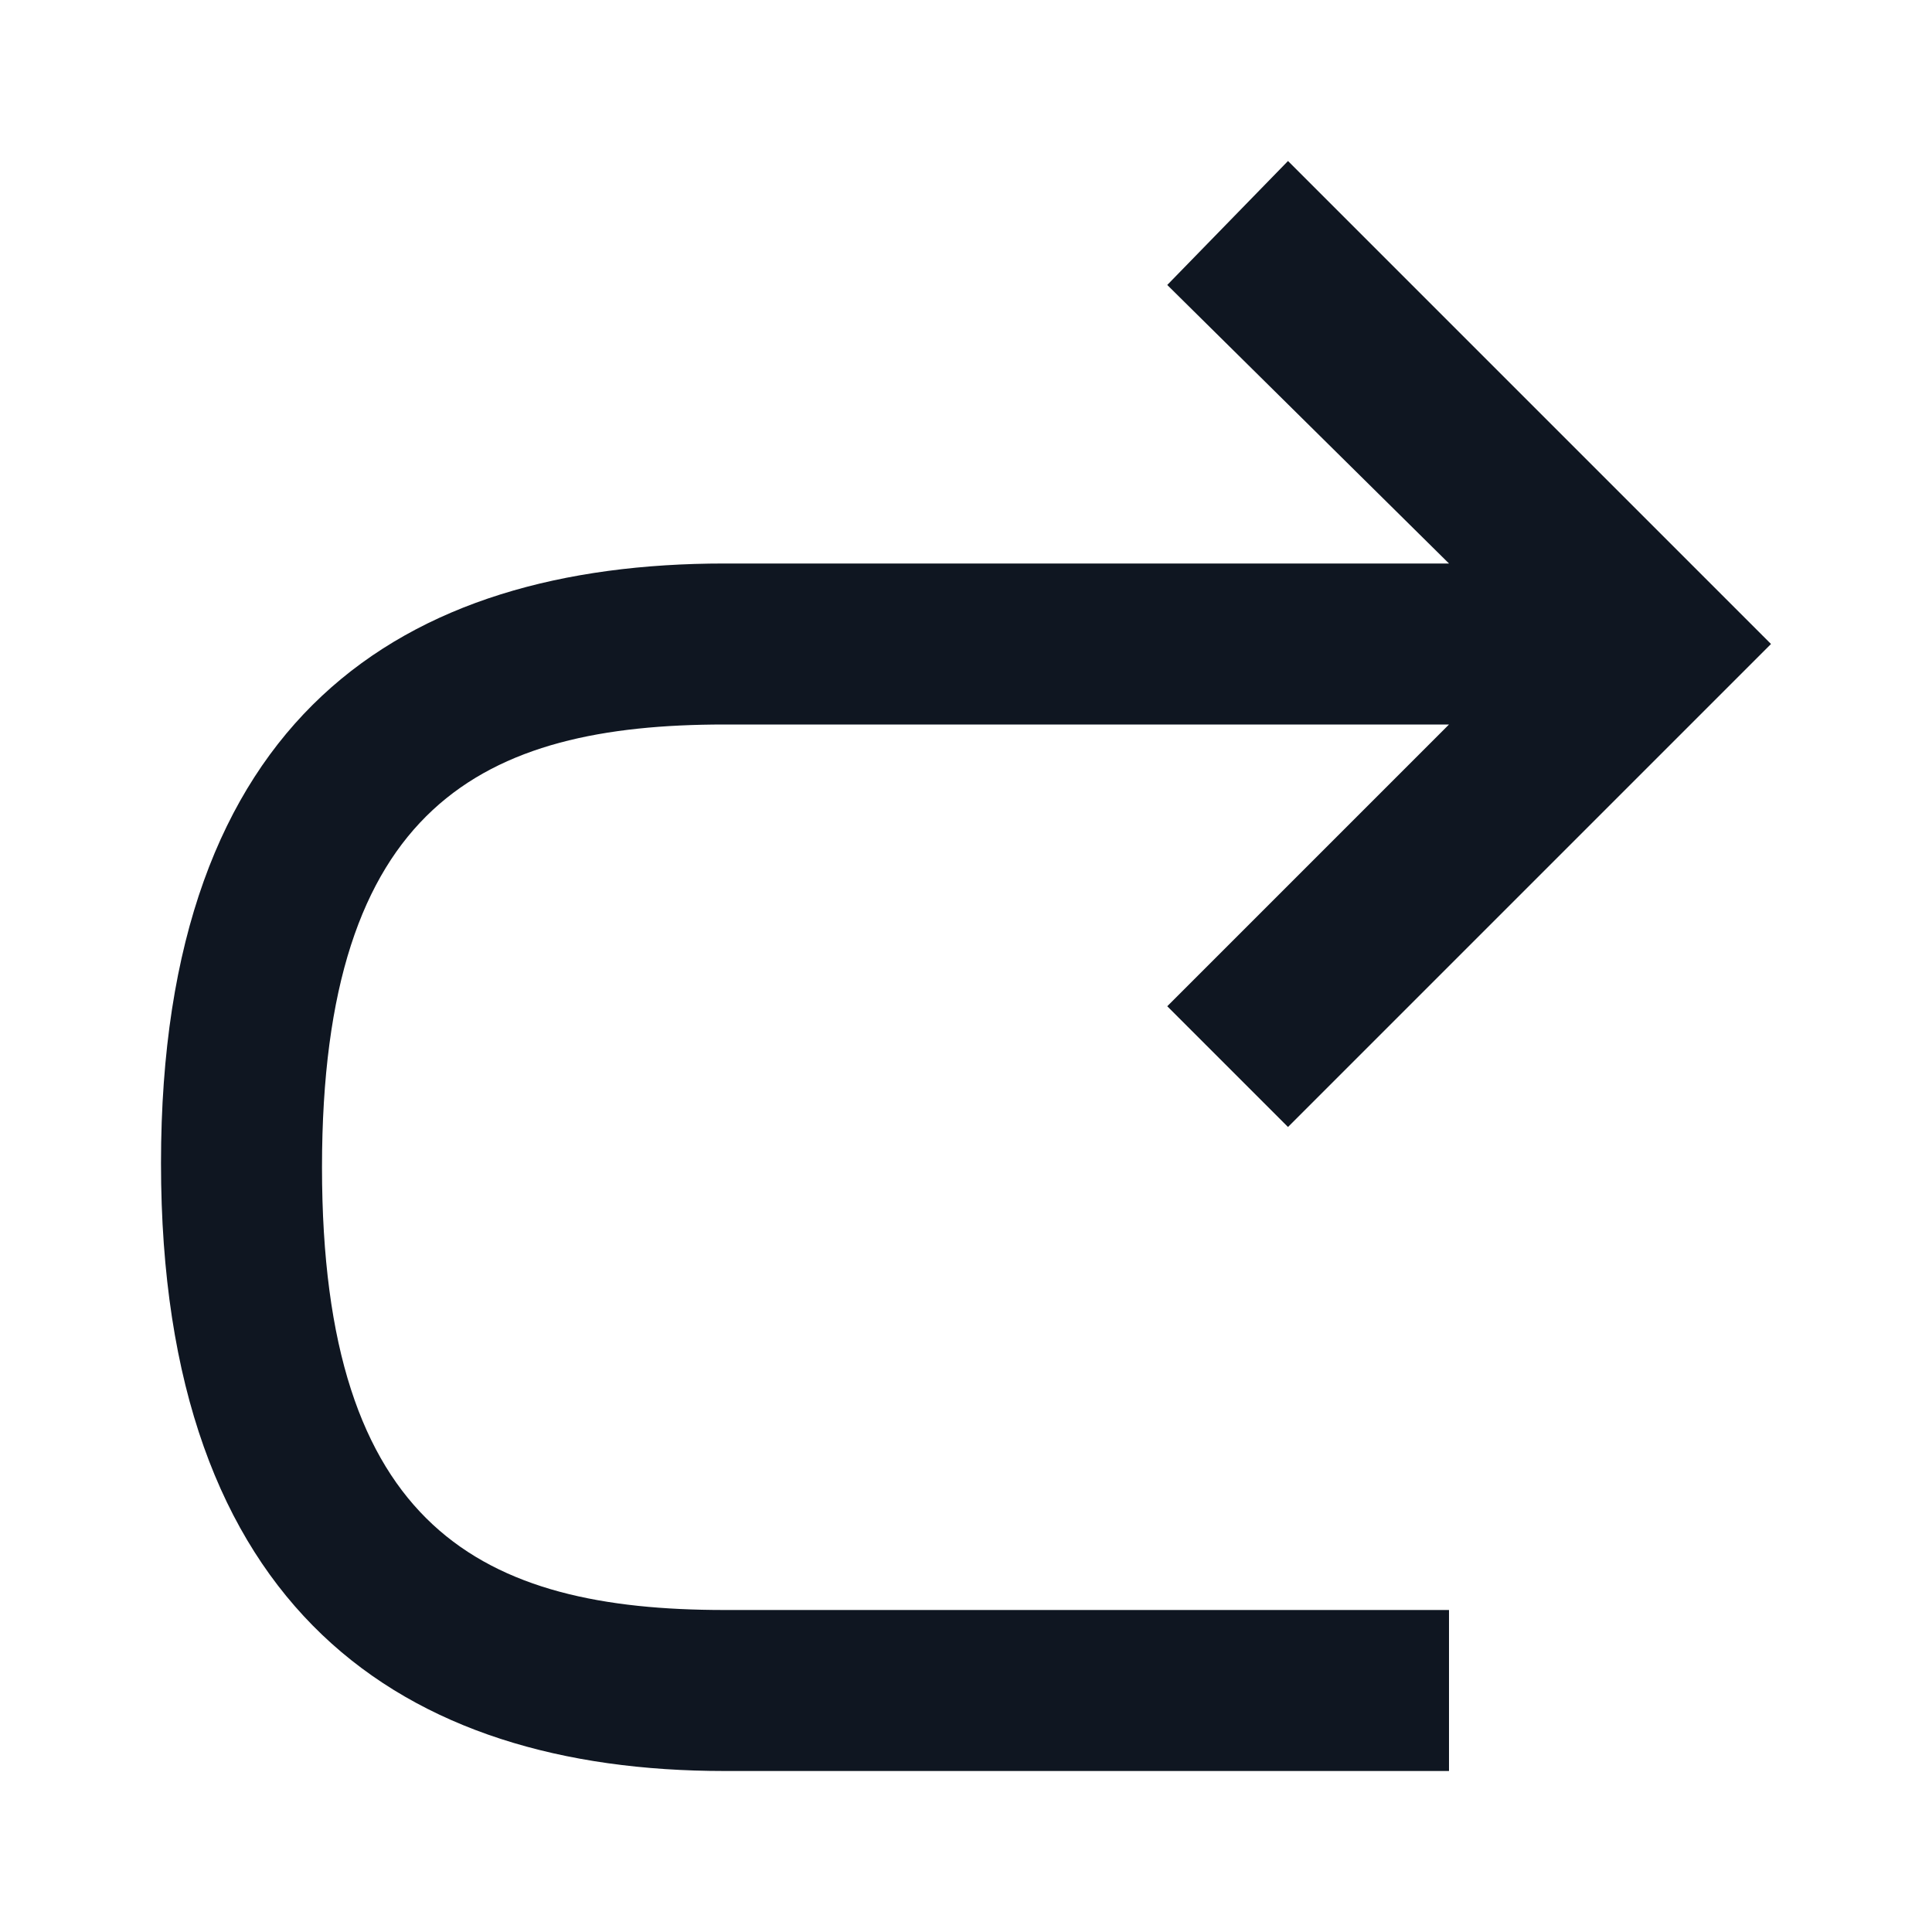 <svg width="24" height="24" viewBox="0 0 24 24" fill="none" xmlns="http://www.w3.org/2000/svg">
<path d="M9 7H18L14.5 3.54L16 2L22 8L16 14L14.5 12.5L18 9H9C6 9 4 10 4 14.5C4 19 6 20 9 20H18V22H9C5 22 2 20 2 14.45C2 8.9 5 7 9 7Z" fill="#0F1621"/>
</svg>
